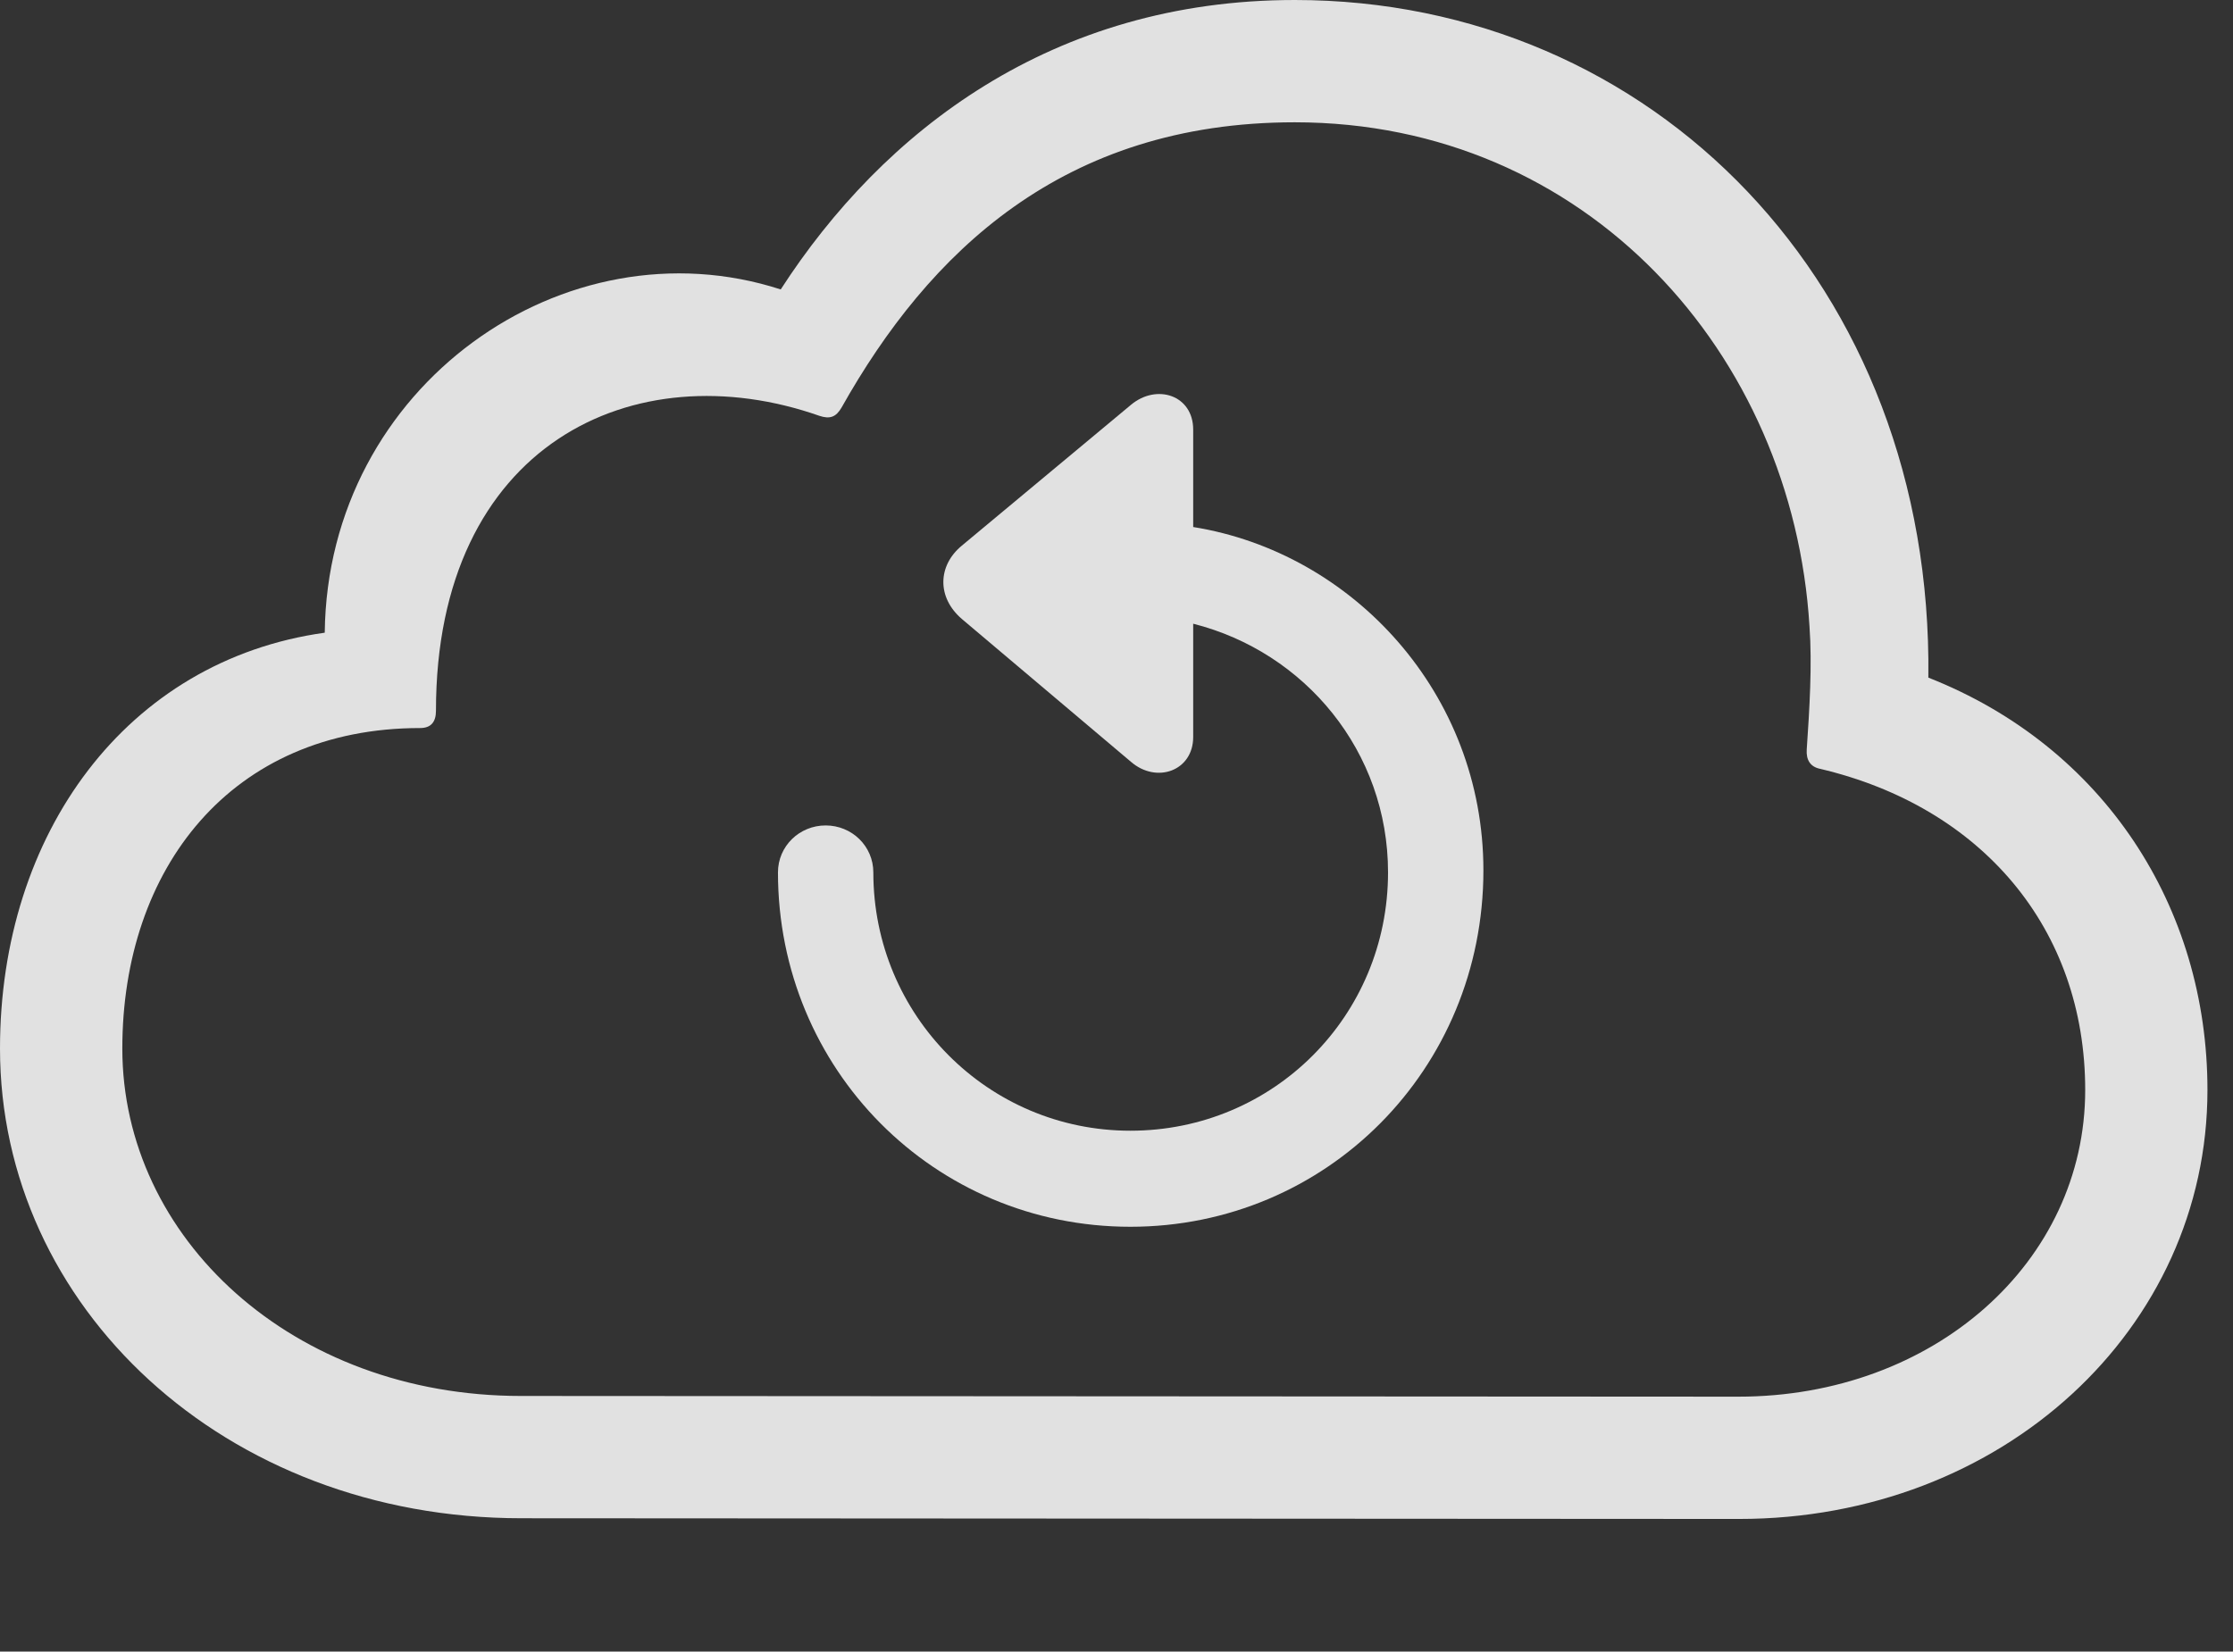 <?xml version="1.0" encoding="UTF-8"?>
<!--Generator: Apple Native CoreSVG 232.5-->
<!DOCTYPE svg
PUBLIC "-//W3C//DTD SVG 1.1//EN"
       "http://www.w3.org/Graphics/SVG/1.1/DTD/svg11.dtd">
<svg version="1.1" xmlns="http://www.w3.org/2000/svg" xmlns:xlink="http://www.w3.org/1999/xlink" width="31.562" height="23.35">
 <rect width="100%" height="100%" fill="#333333" stroke="none"/>
 <g>
  <rect height="23.35" opacity="0" width="31.562" x="0" y="0"/>
  <path d="M24.58 21.475C28.301 21.475 31.201 18.789 31.201 15.41C31.201 12.822 29.736 10.557 27.256 9.58C27.324 4.033 23.359 0 18.301 0C14.873 0 12.48 1.855 11.035 4.092C7.988 3.105 4.629 5.449 4.59 8.945C1.787 9.336 0 11.787 0 14.824C0 18.467 3.164 21.465 7.373 21.465ZM24.57 19.746L7.363 19.736C4.131 19.736 1.729 17.5 1.729 14.824C1.729 12.285 3.262 10.293 5.938 10.293C6.094 10.293 6.162 10.205 6.162 10.049C6.162 6.279 8.965 4.961 11.582 5.879C11.729 5.928 11.816 5.898 11.895 5.762C13.125 3.574 15.02 1.729 18.301 1.729C22.422 1.729 25.342 5 25.576 8.857C25.615 9.395 25.576 10.029 25.537 10.596C25.527 10.742 25.586 10.84 25.723 10.869C28.008 11.406 29.473 13.125 29.473 15.41C29.473 17.842 27.334 19.746 24.57 19.746Z" fill="#ffffff" fill-opacity="0.85"/>
  <path d="M15.977 17.344C18.75 17.344 20.967 15.117 20.967 12.305C20.967 9.805 19.121 7.812 16.865 7.451L16.865 6.074C16.865 5.586 16.348 5.42 15.986 5.723L13.594 7.715C13.252 7.998 13.242 8.447 13.594 8.75L15.986 10.771C16.348 11.084 16.865 10.898 16.865 10.42L16.865 8.818C18.447 9.219 19.619 10.625 19.619 12.334C19.619 14.365 17.998 15.986 15.977 15.986C13.965 15.986 12.344 14.355 12.344 12.334C12.344 11.963 12.041 11.67 11.67 11.67C11.299 11.67 10.996 11.963 10.996 12.334C10.996 15.117 13.203 17.344 15.977 17.344Z" fill="#ffffff" fill-opacity="0.85"/>
 </g>
</svg>
